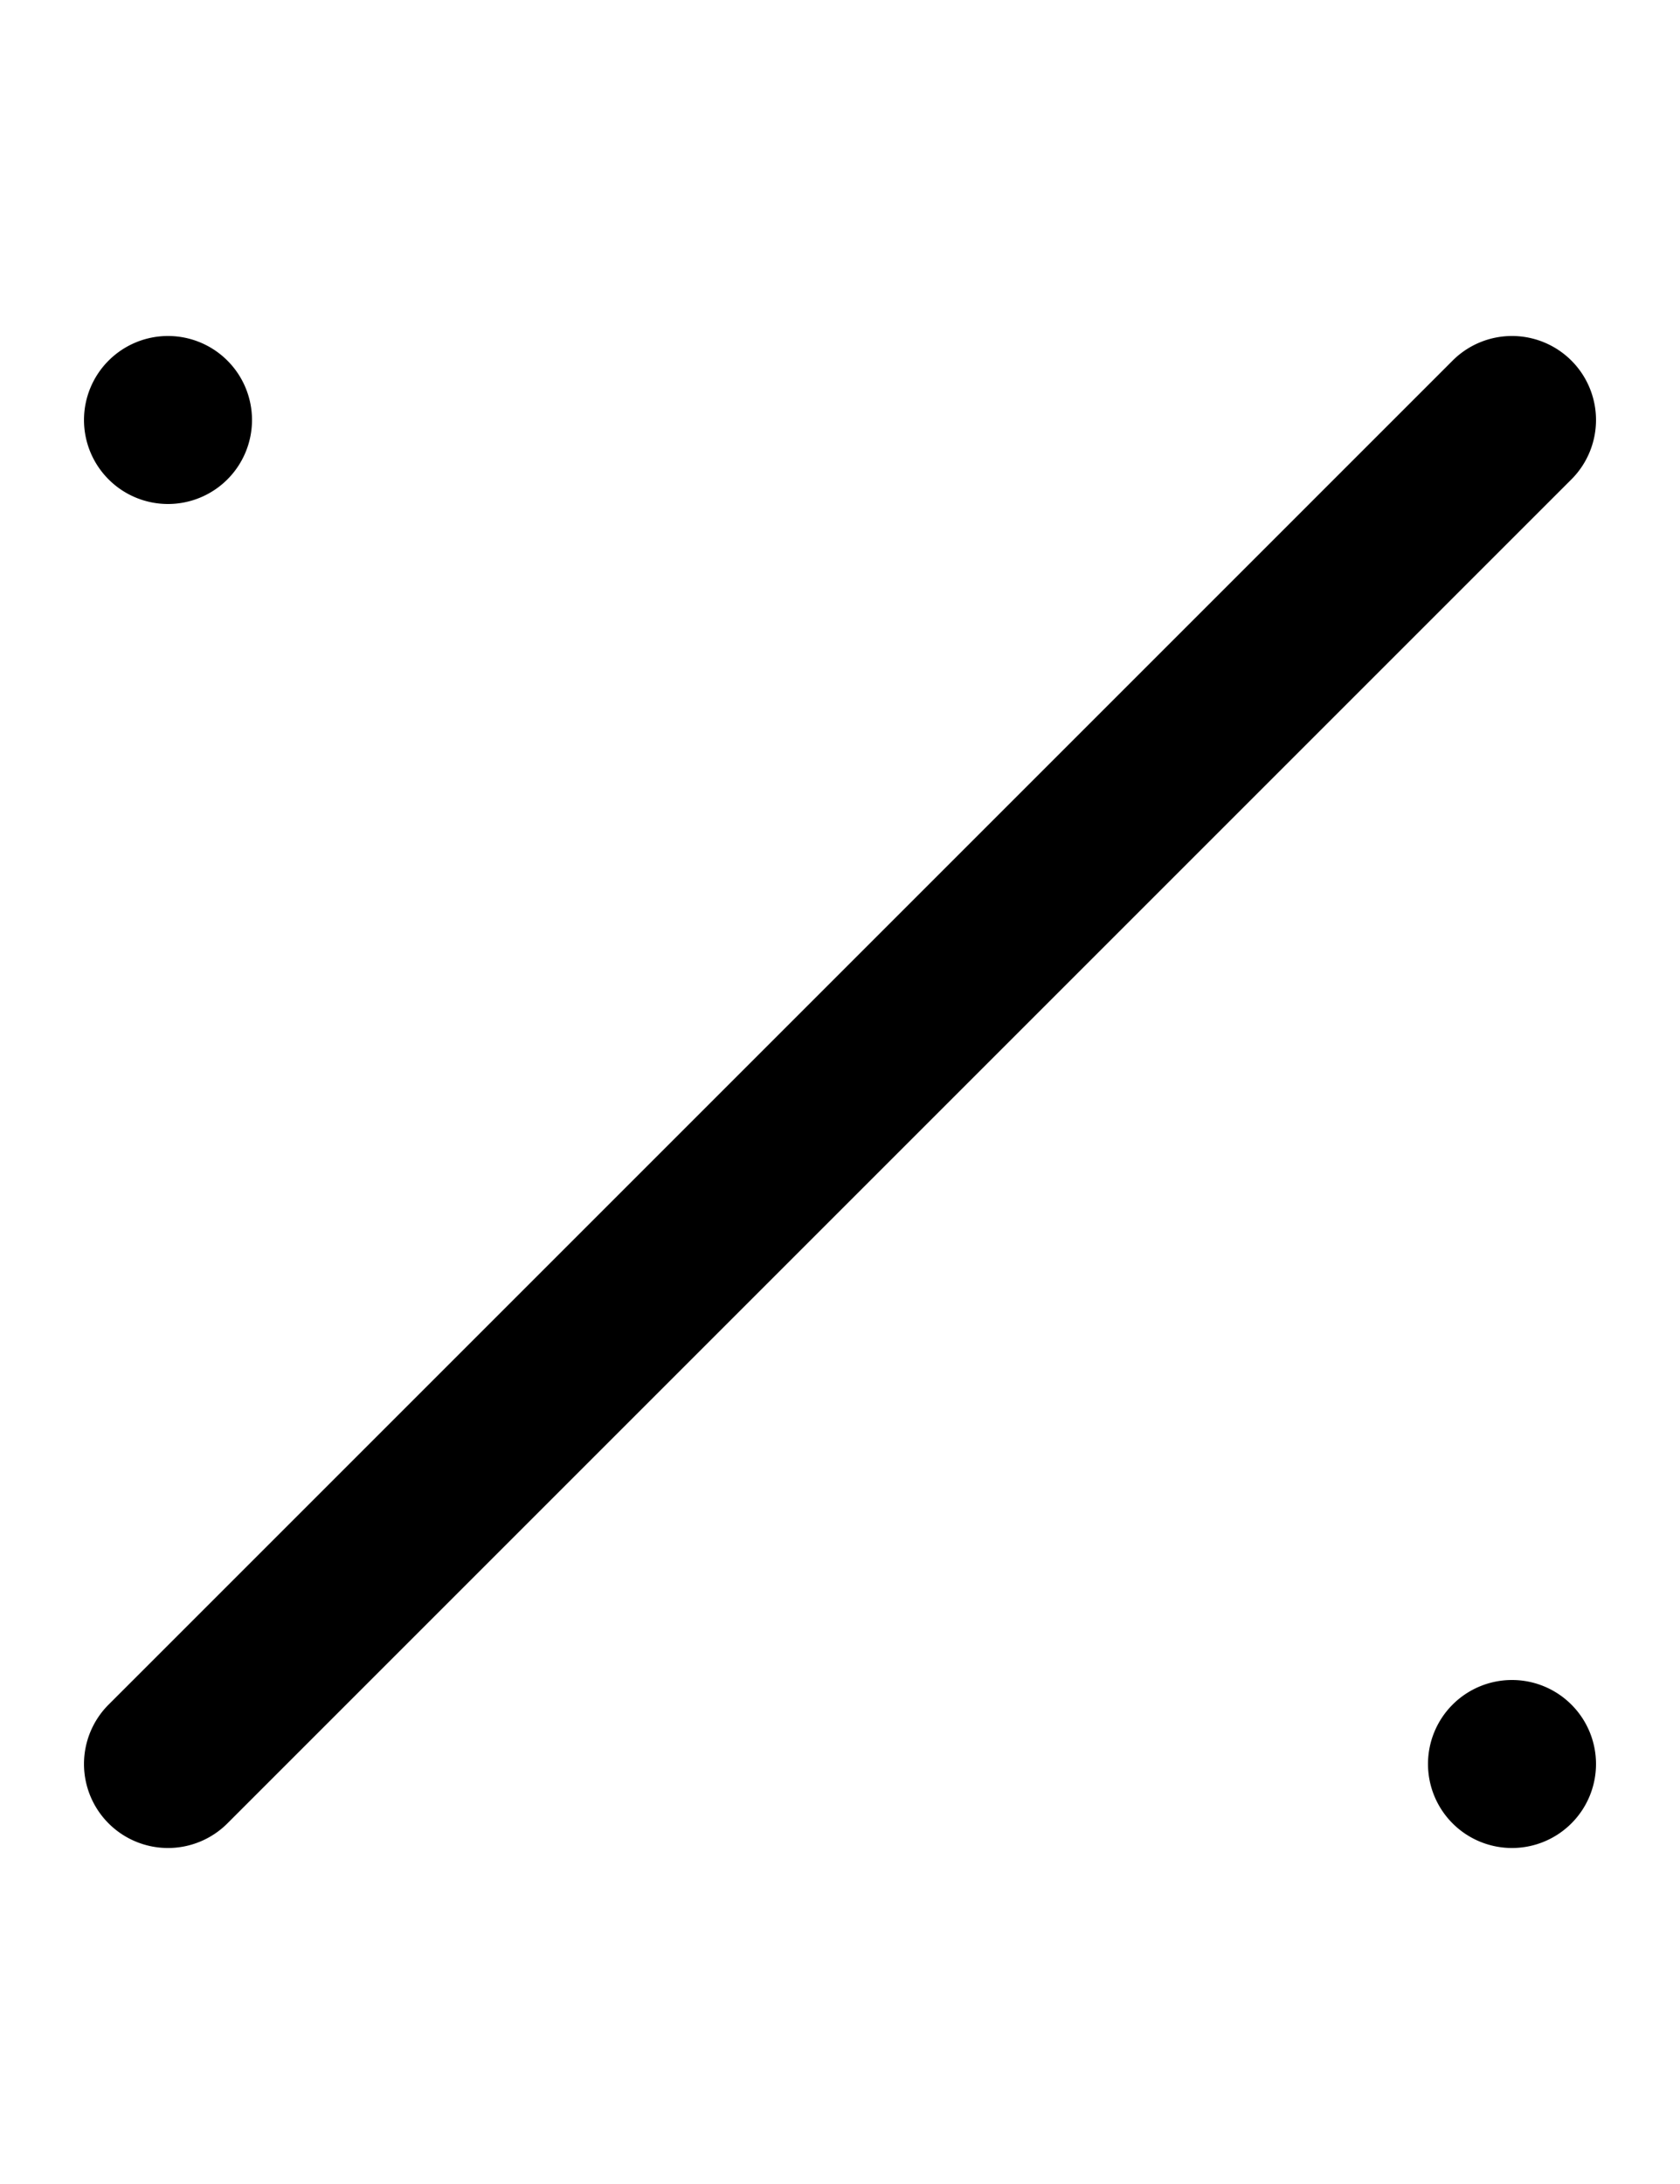 <svg width="500" height="650" xmlns="http://www.w3.org/2000/svg">
    <path
        d="M 50 100 A 25 25 0 0 0 25 125 A 25 25 0 0 0 50 150 A 25 25 0 0 0 75 125 A 25 25 0 0 0 50 100 z M 450 100 A 25 25 0 0 0 432.322 107.322 L 32.322 507.322 A 25 25 0 0 0 32.322 542.678 A 25 25 0 0 0 67.678 542.678 L 467.678 142.678 A 25 25 0 0 0 467.678 107.322 A 25 25 0 0 0 456.471 100.852 A 25 25 0 0 0 450 100 z M 450 500 A 25 25 0 0 0 425 525 A 25 25 0 0 0 450 550 A 25 25 0 0 0 475 525 A 25 25 0 0 0 450 500 z " />
</svg>